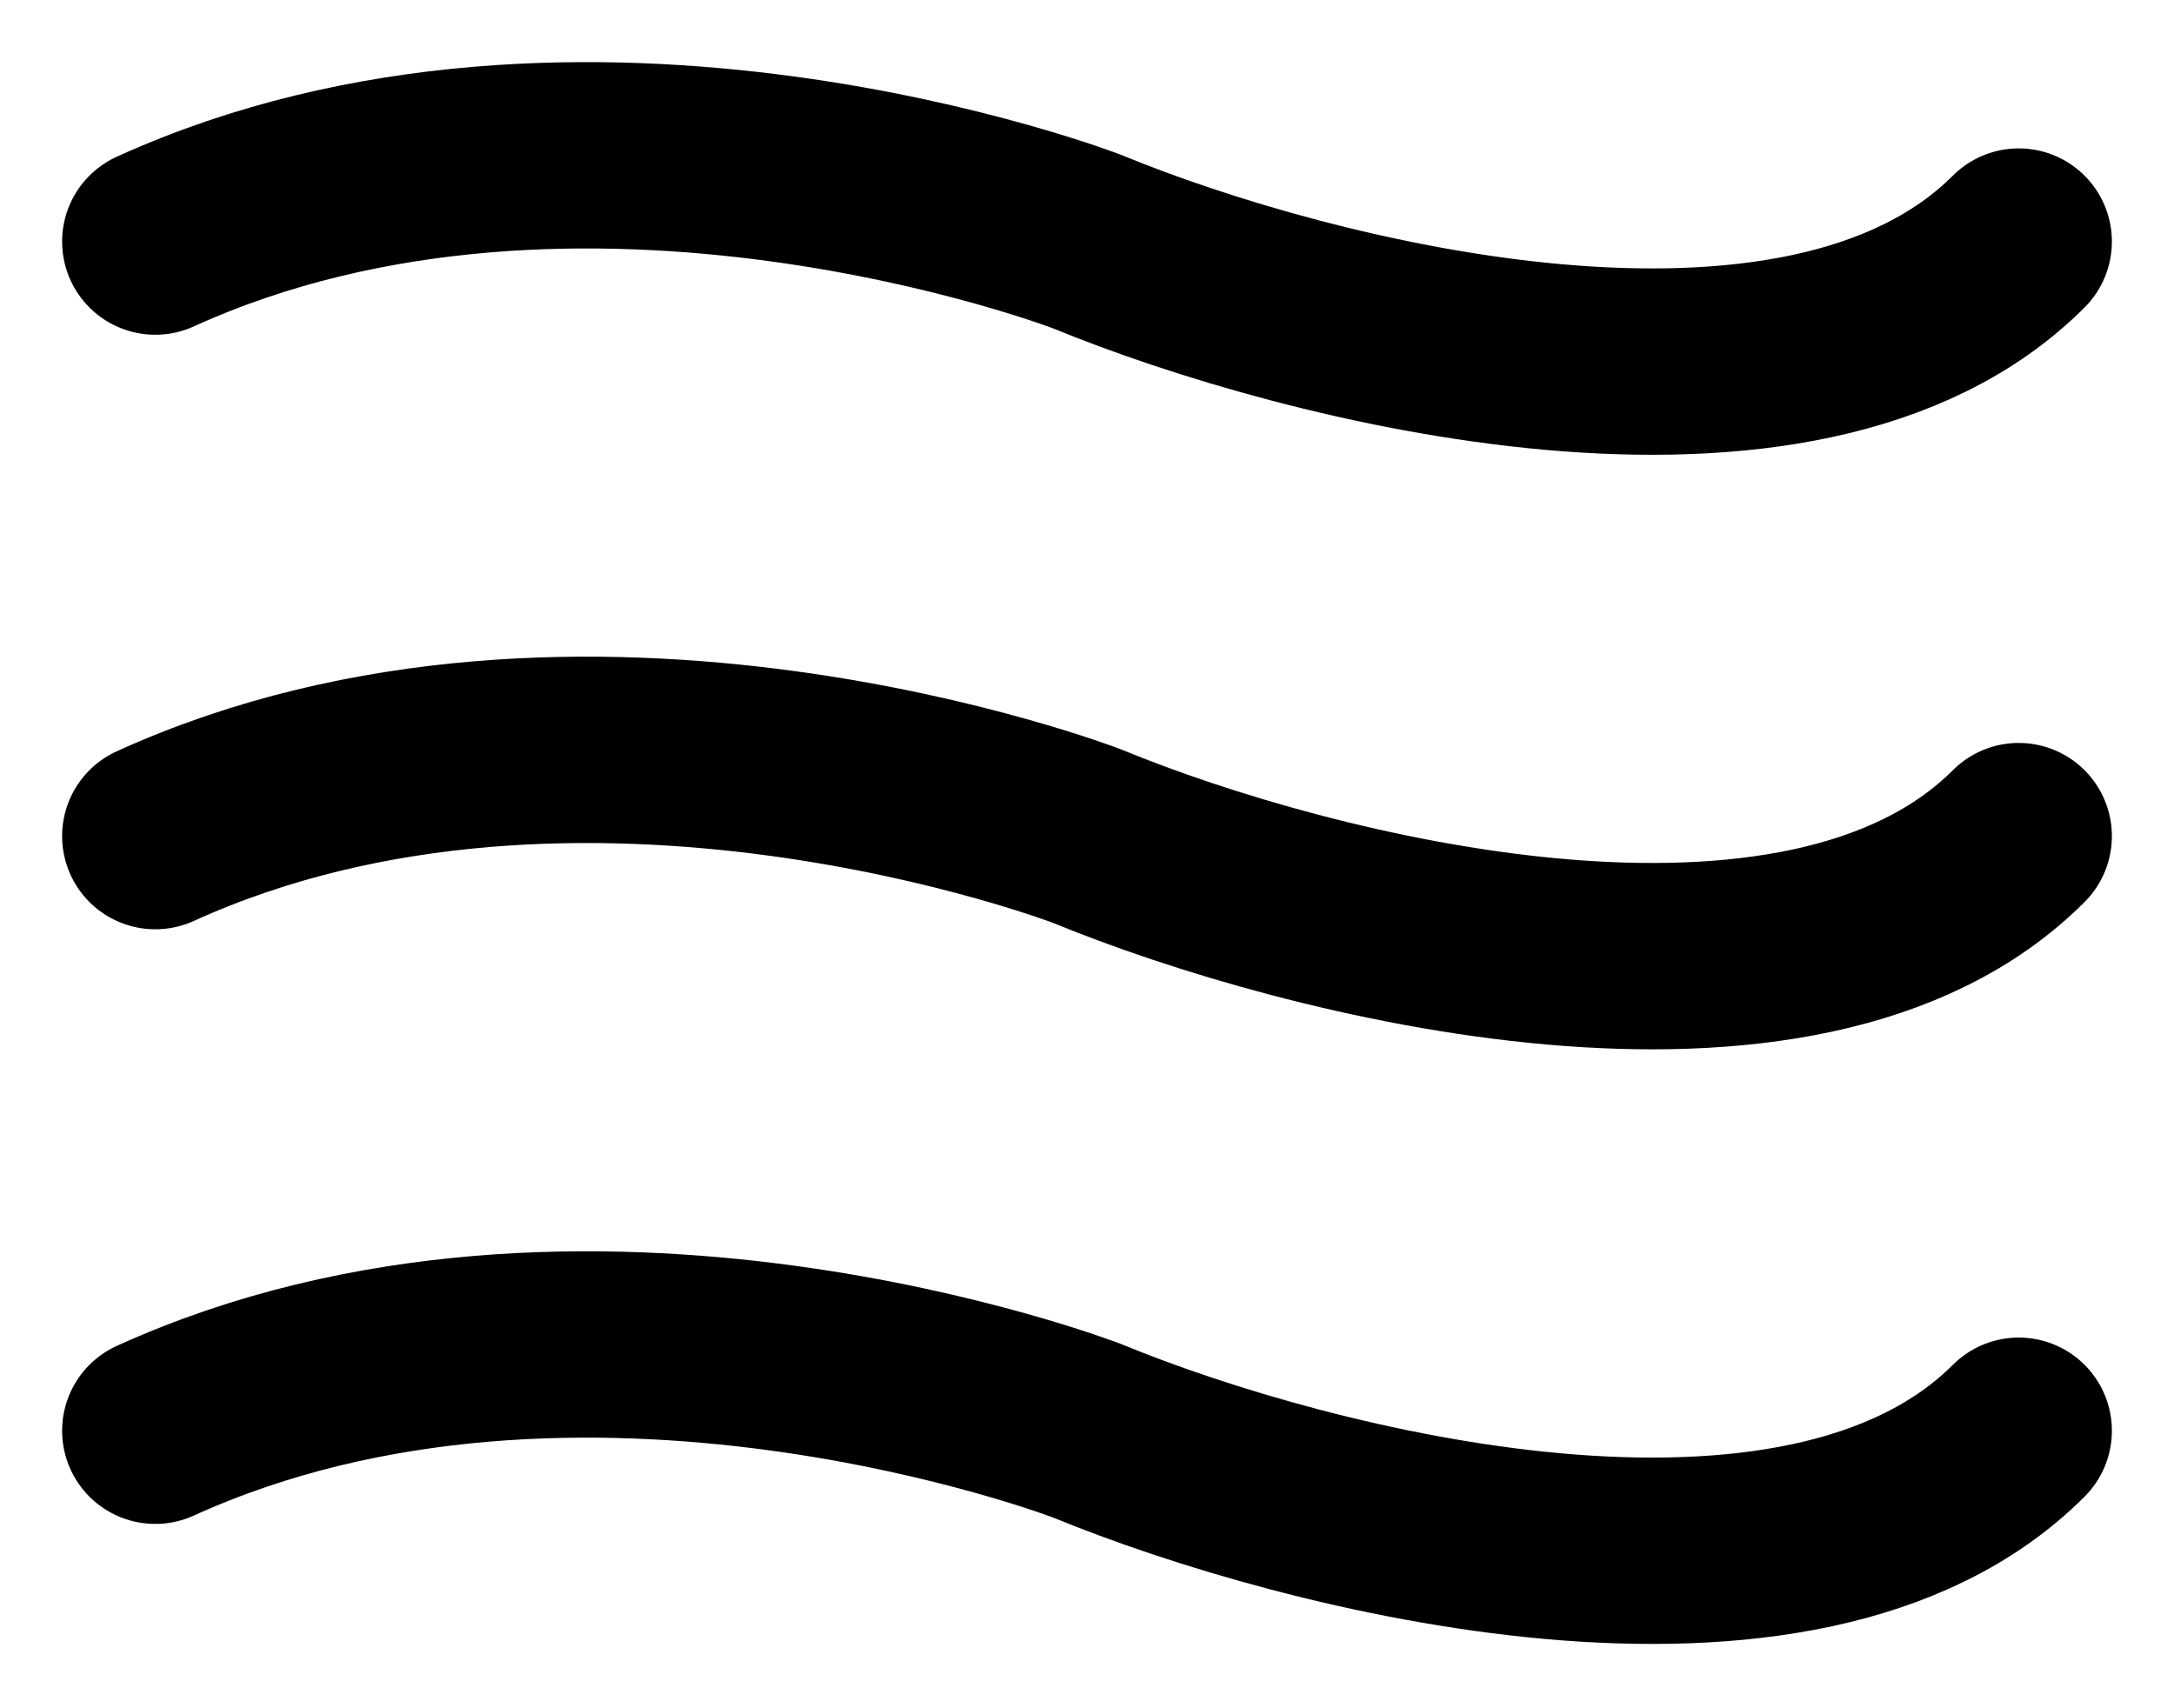 <svg width="28" height="22" viewBox="0 0 28 22" fill="none" xmlns="http://www.w3.org/2000/svg">
<path d="M2 18.426C7.5 15.926 14 18.426 14 18.426C16.833 19.592 23.2 21.226 26 18.426" stroke="black" stroke-width="2.4" stroke-linecap="round" stroke-linejoin="round"/>
<path d="M2 10.768C7.5 8.268 14 10.768 14 10.768C16.833 11.935 23.2 13.568 26 10.768" stroke="black" stroke-width="2.4" stroke-linecap="round" stroke-linejoin="round"/>
<path d="M2 3.111C7.5 0.611 14 3.111 14 3.111C16.833 4.278 23.2 5.911 26 3.111" stroke="black" stroke-width="2.4" stroke-linecap="round" stroke-linejoin="round"/>
</svg>
